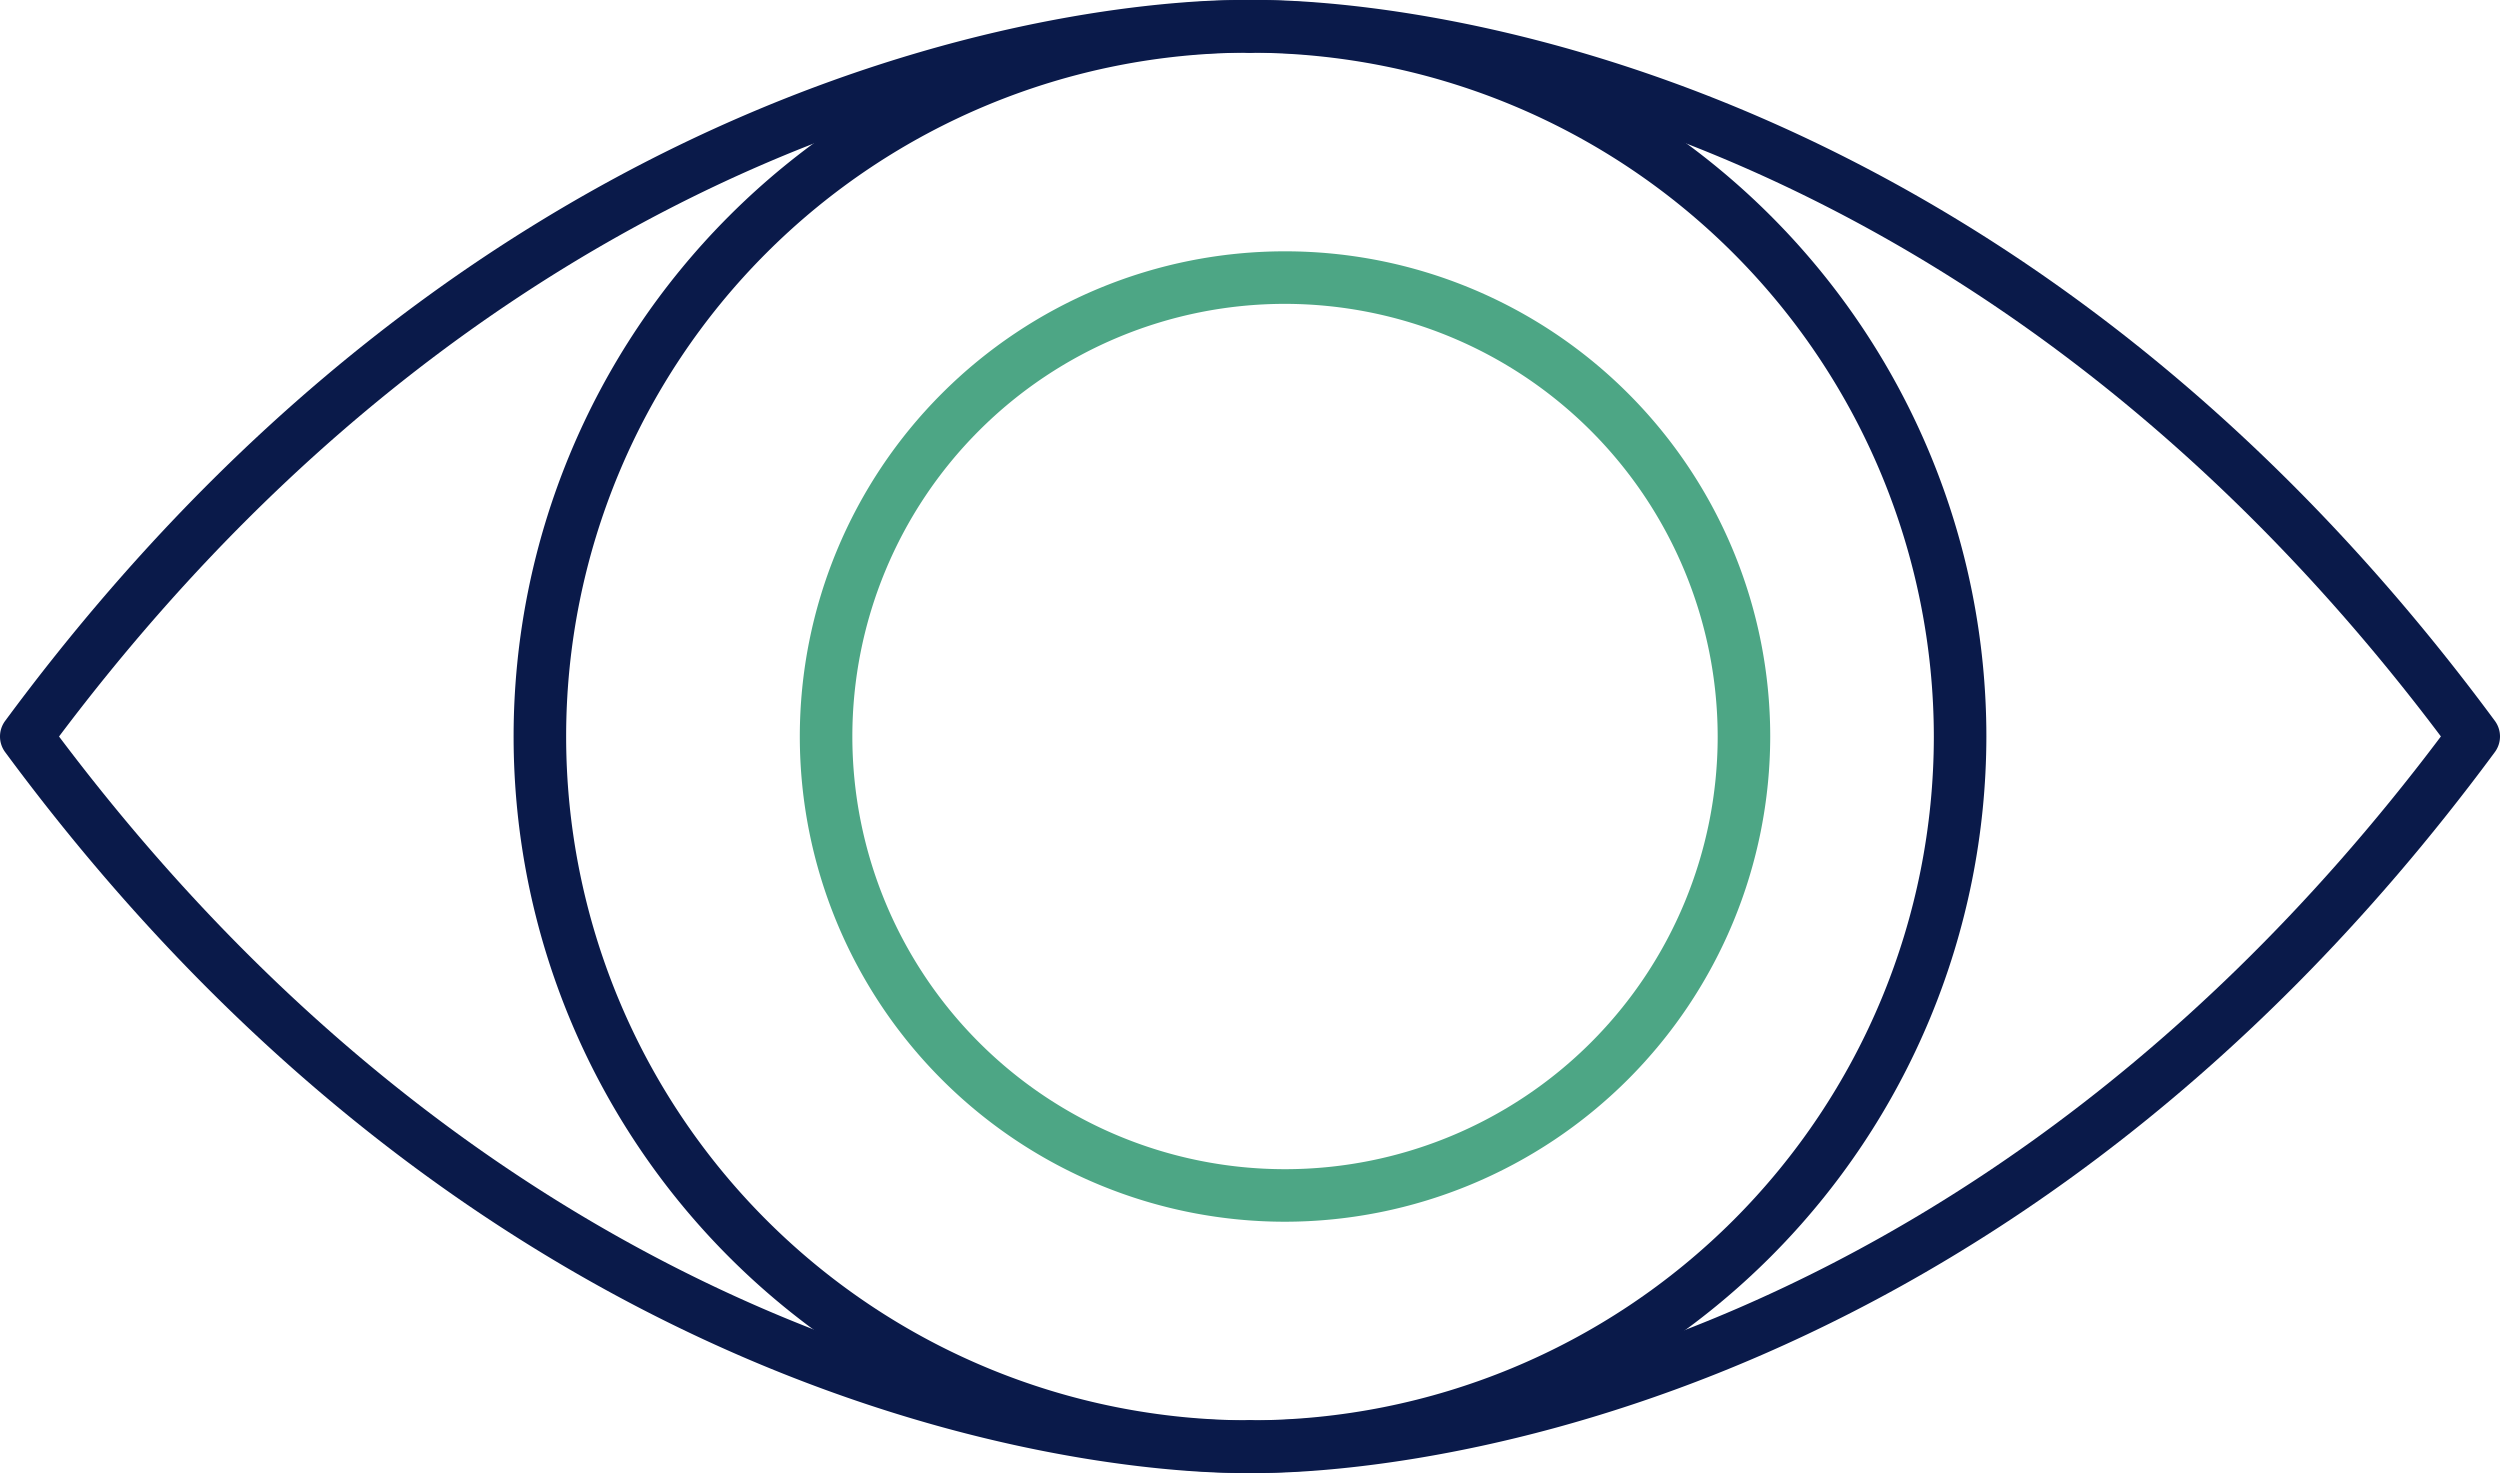 <svg xmlns="http://www.w3.org/2000/svg" xmlns:xlink="http://www.w3.org/1999/xlink" width="142.755" height="84.112" viewBox="0 0 142.755 84.112">
  <defs>
    <clipPath id="clip-path">
      <rect id="Rectangle_13" data-name="Rectangle 13" width="142.755" height="84.112" transform="translate(0 0)" fill="none"/>
    </clipPath>
  </defs>
  <g id="Group_73" data-name="Group 73" transform="translate(0 0)">
    <g id="Group_72" data-name="Group 72" clip-path="url(#clip-path)">
      <path id="Path_29" data-name="Path 29" d="M71.377,84.106a42.049,42.049,0,1,1,42.049-42.049A42.1,42.1,0,0,1,71.377,84.106m0-81.1a39.049,39.049,0,1,0,39.049,39.049A39.093,39.093,0,0,0,71.377,3.008" fill="#0a1a4a"/>
      <path id="Path_30" data-name="Path 30" d="M70.854,84.112c-5.065,0-41.236-1.454-70.561-41.165a1.5,1.5,0,0,1,0-1.781C31.737-1.415,71.052-.015,71.451.009a1.5,1.5,0,0,1,1.424,1.57,1.518,1.518,0,0,1-1.569,1.427C70.929,2.994,33.7,1.739,3.371,42.056,33.7,82.373,70.923,81.118,71.306,81.107a1.517,1.517,0,0,1,1.569,1.427A1.5,1.5,0,0,1,71.451,84.1c-.027,0-.231.009-.6.009" fill="#0a1a4a"/>
      <path id="Path_31" data-name="Path 31" d="M71.9,84.112c-.367,0-.57-.008-.6-.009a1.5,1.5,0,0,1,.145-3c.381.024,37.609,1.267,67.935-39.051C109.058,1.739,71.831,2.995,71.449,3.006a1.5,1.5,0,0,1-.145-3c.4-.014,39.713-1.425,71.158,41.157a1.5,1.5,0,0,1,0,1.781C113.139,82.655,76.97,84.112,71.9,84.112" fill="#0a1a4a"/>
      <path id="Path_32" data-name="Path 32" d="M73.377,69.763a27.706,27.706,0,1,1,27.706-27.706A27.738,27.738,0,0,1,73.377,69.763m0-52.412A24.706,24.706,0,1,0,98.083,42.057,24.734,24.734,0,0,0,73.377,17.351" fill="#4da685"/>
    </g>
  </g>
</svg>
